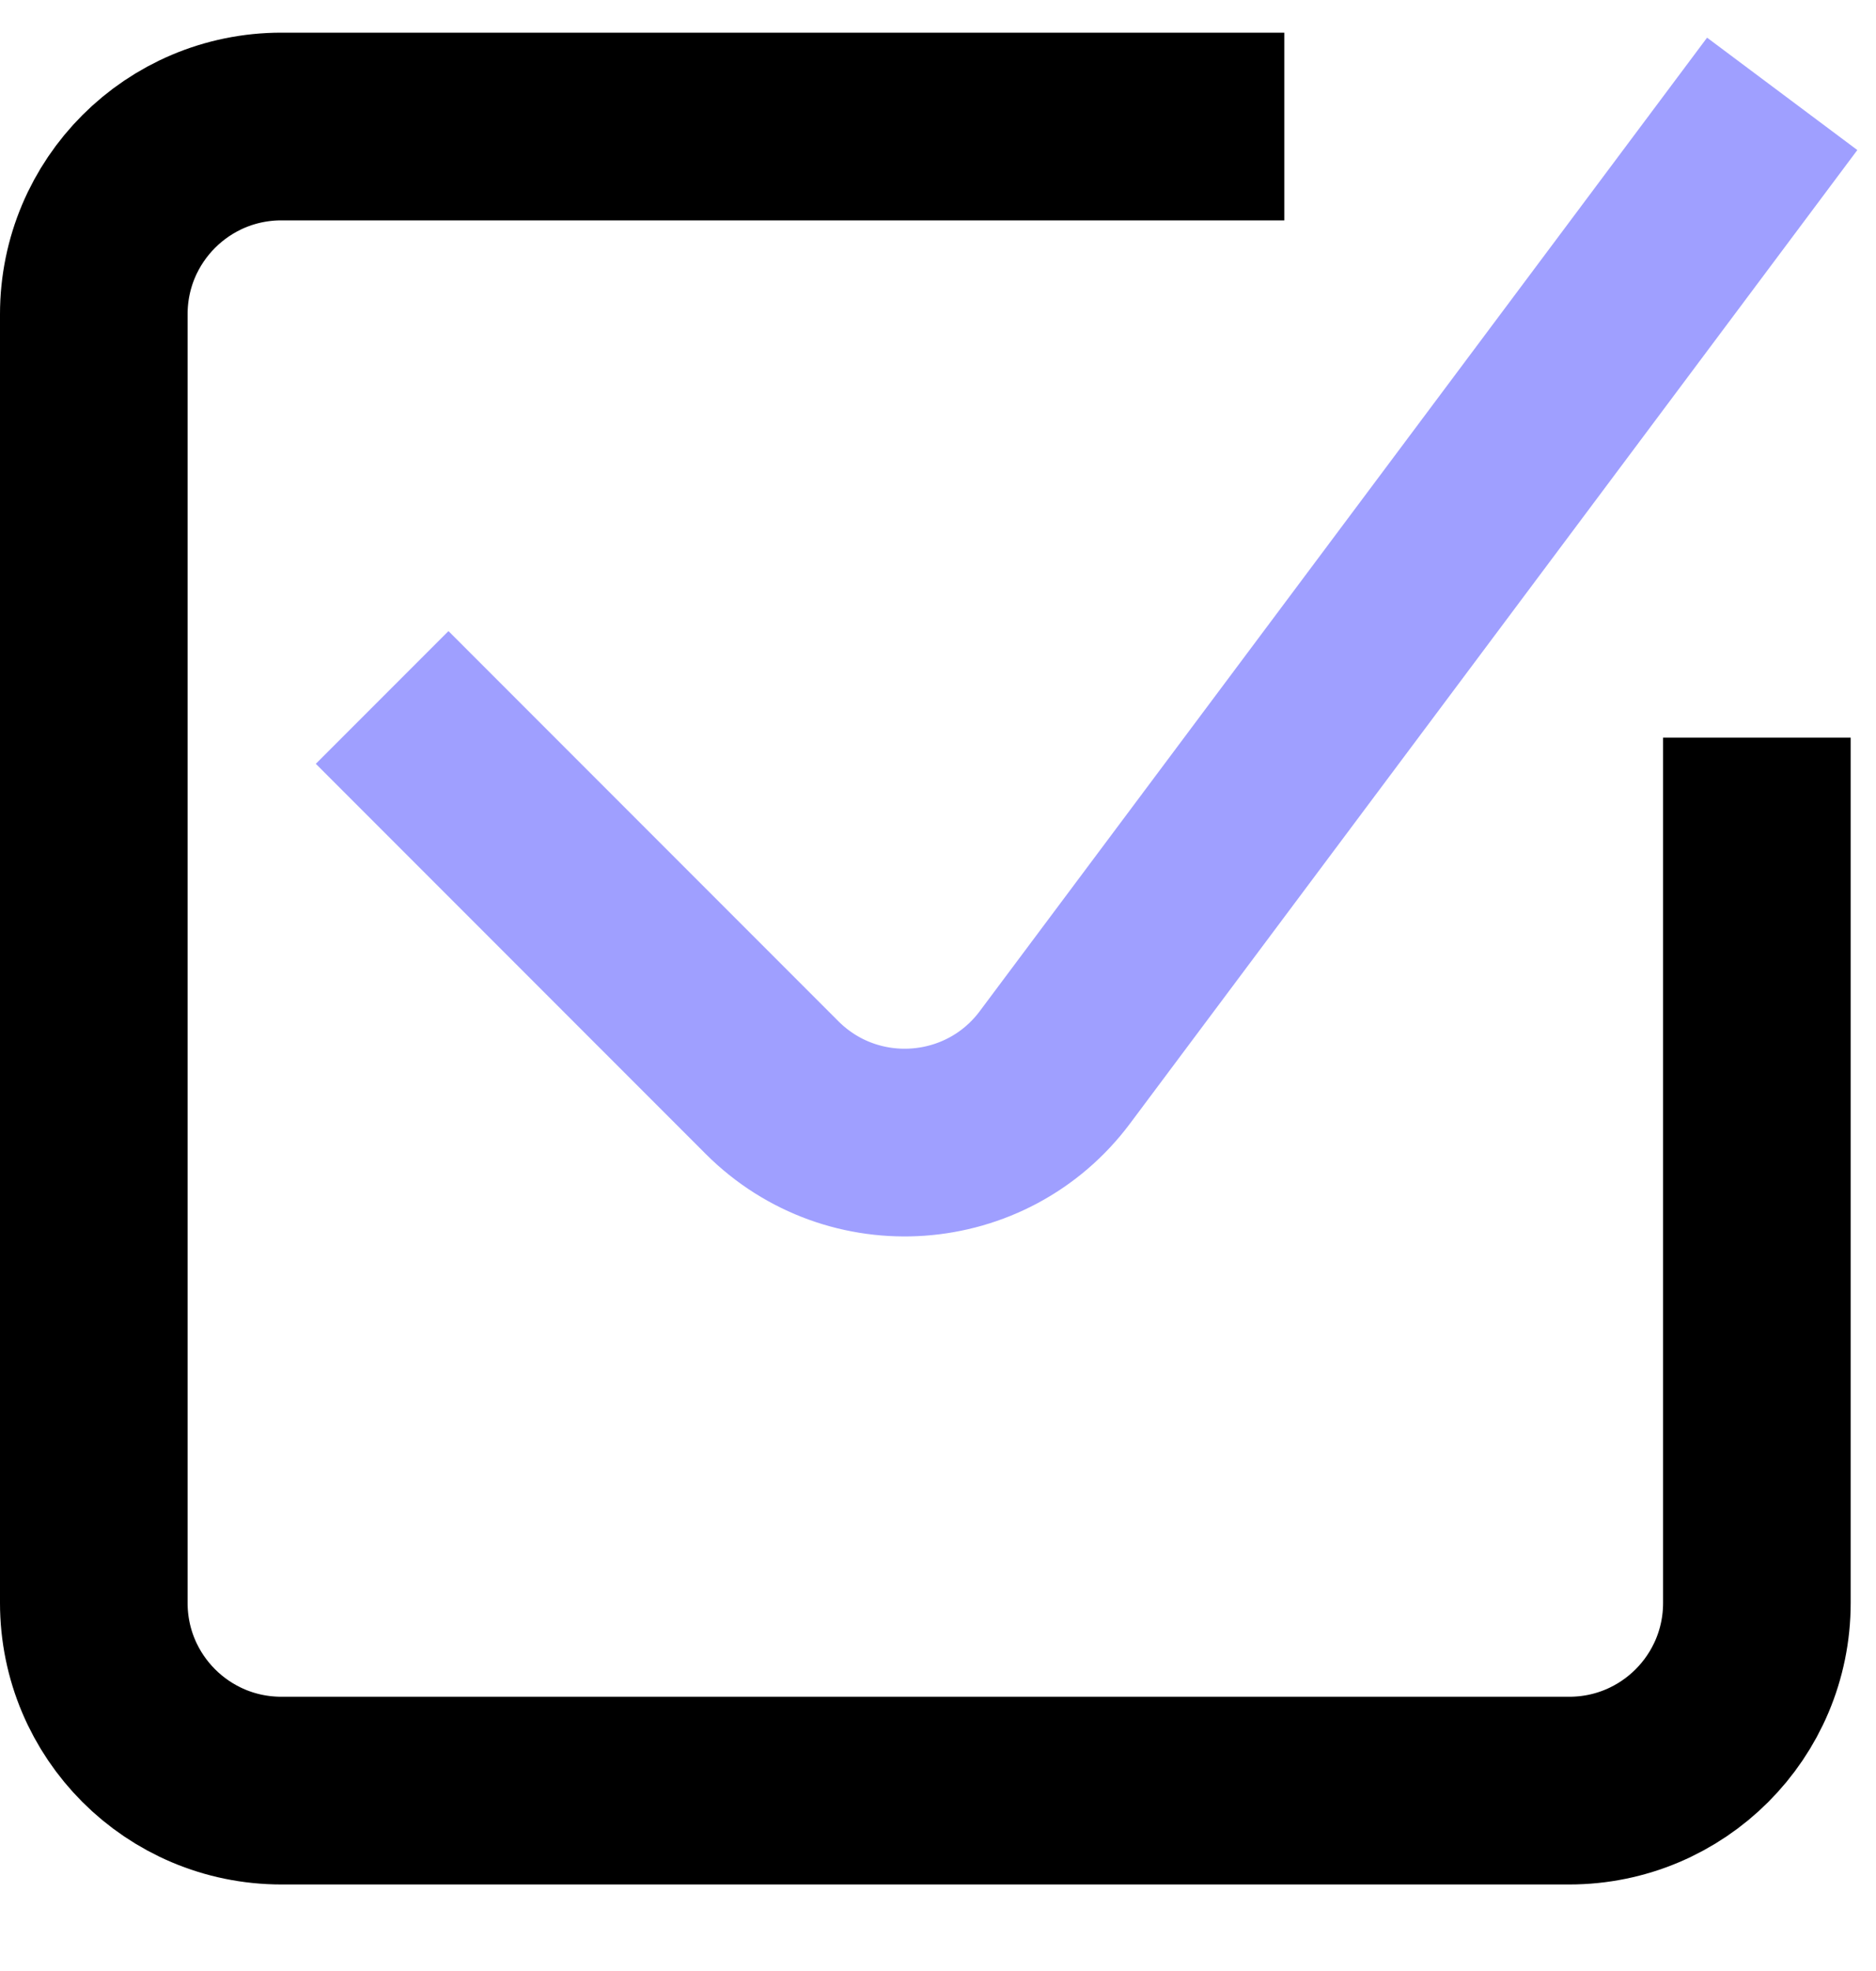 <svg width="20" height="21" viewBox="0 0 20 21" fill="none" xmlns="http://www.w3.org/2000/svg">
<path d="M19 1L11.247 11.371C10.518 12.347 9.093 12.449 8.231 11.588L4.074 7.431" stroke="#9F9FFF" stroke-width="2" stroke-miterlimit="10"/>
<path d="M13.692 1.348H3C1.895 1.348 1 2.243 1 3.348V17.078C1 18.183 1.895 19.078 3 19.078H16.73C17.835 19.078 18.73 18.183 18.73 17.078V7.859" stroke="black" stroke-width="2" stroke-miterlimit="10"/>
</svg>
